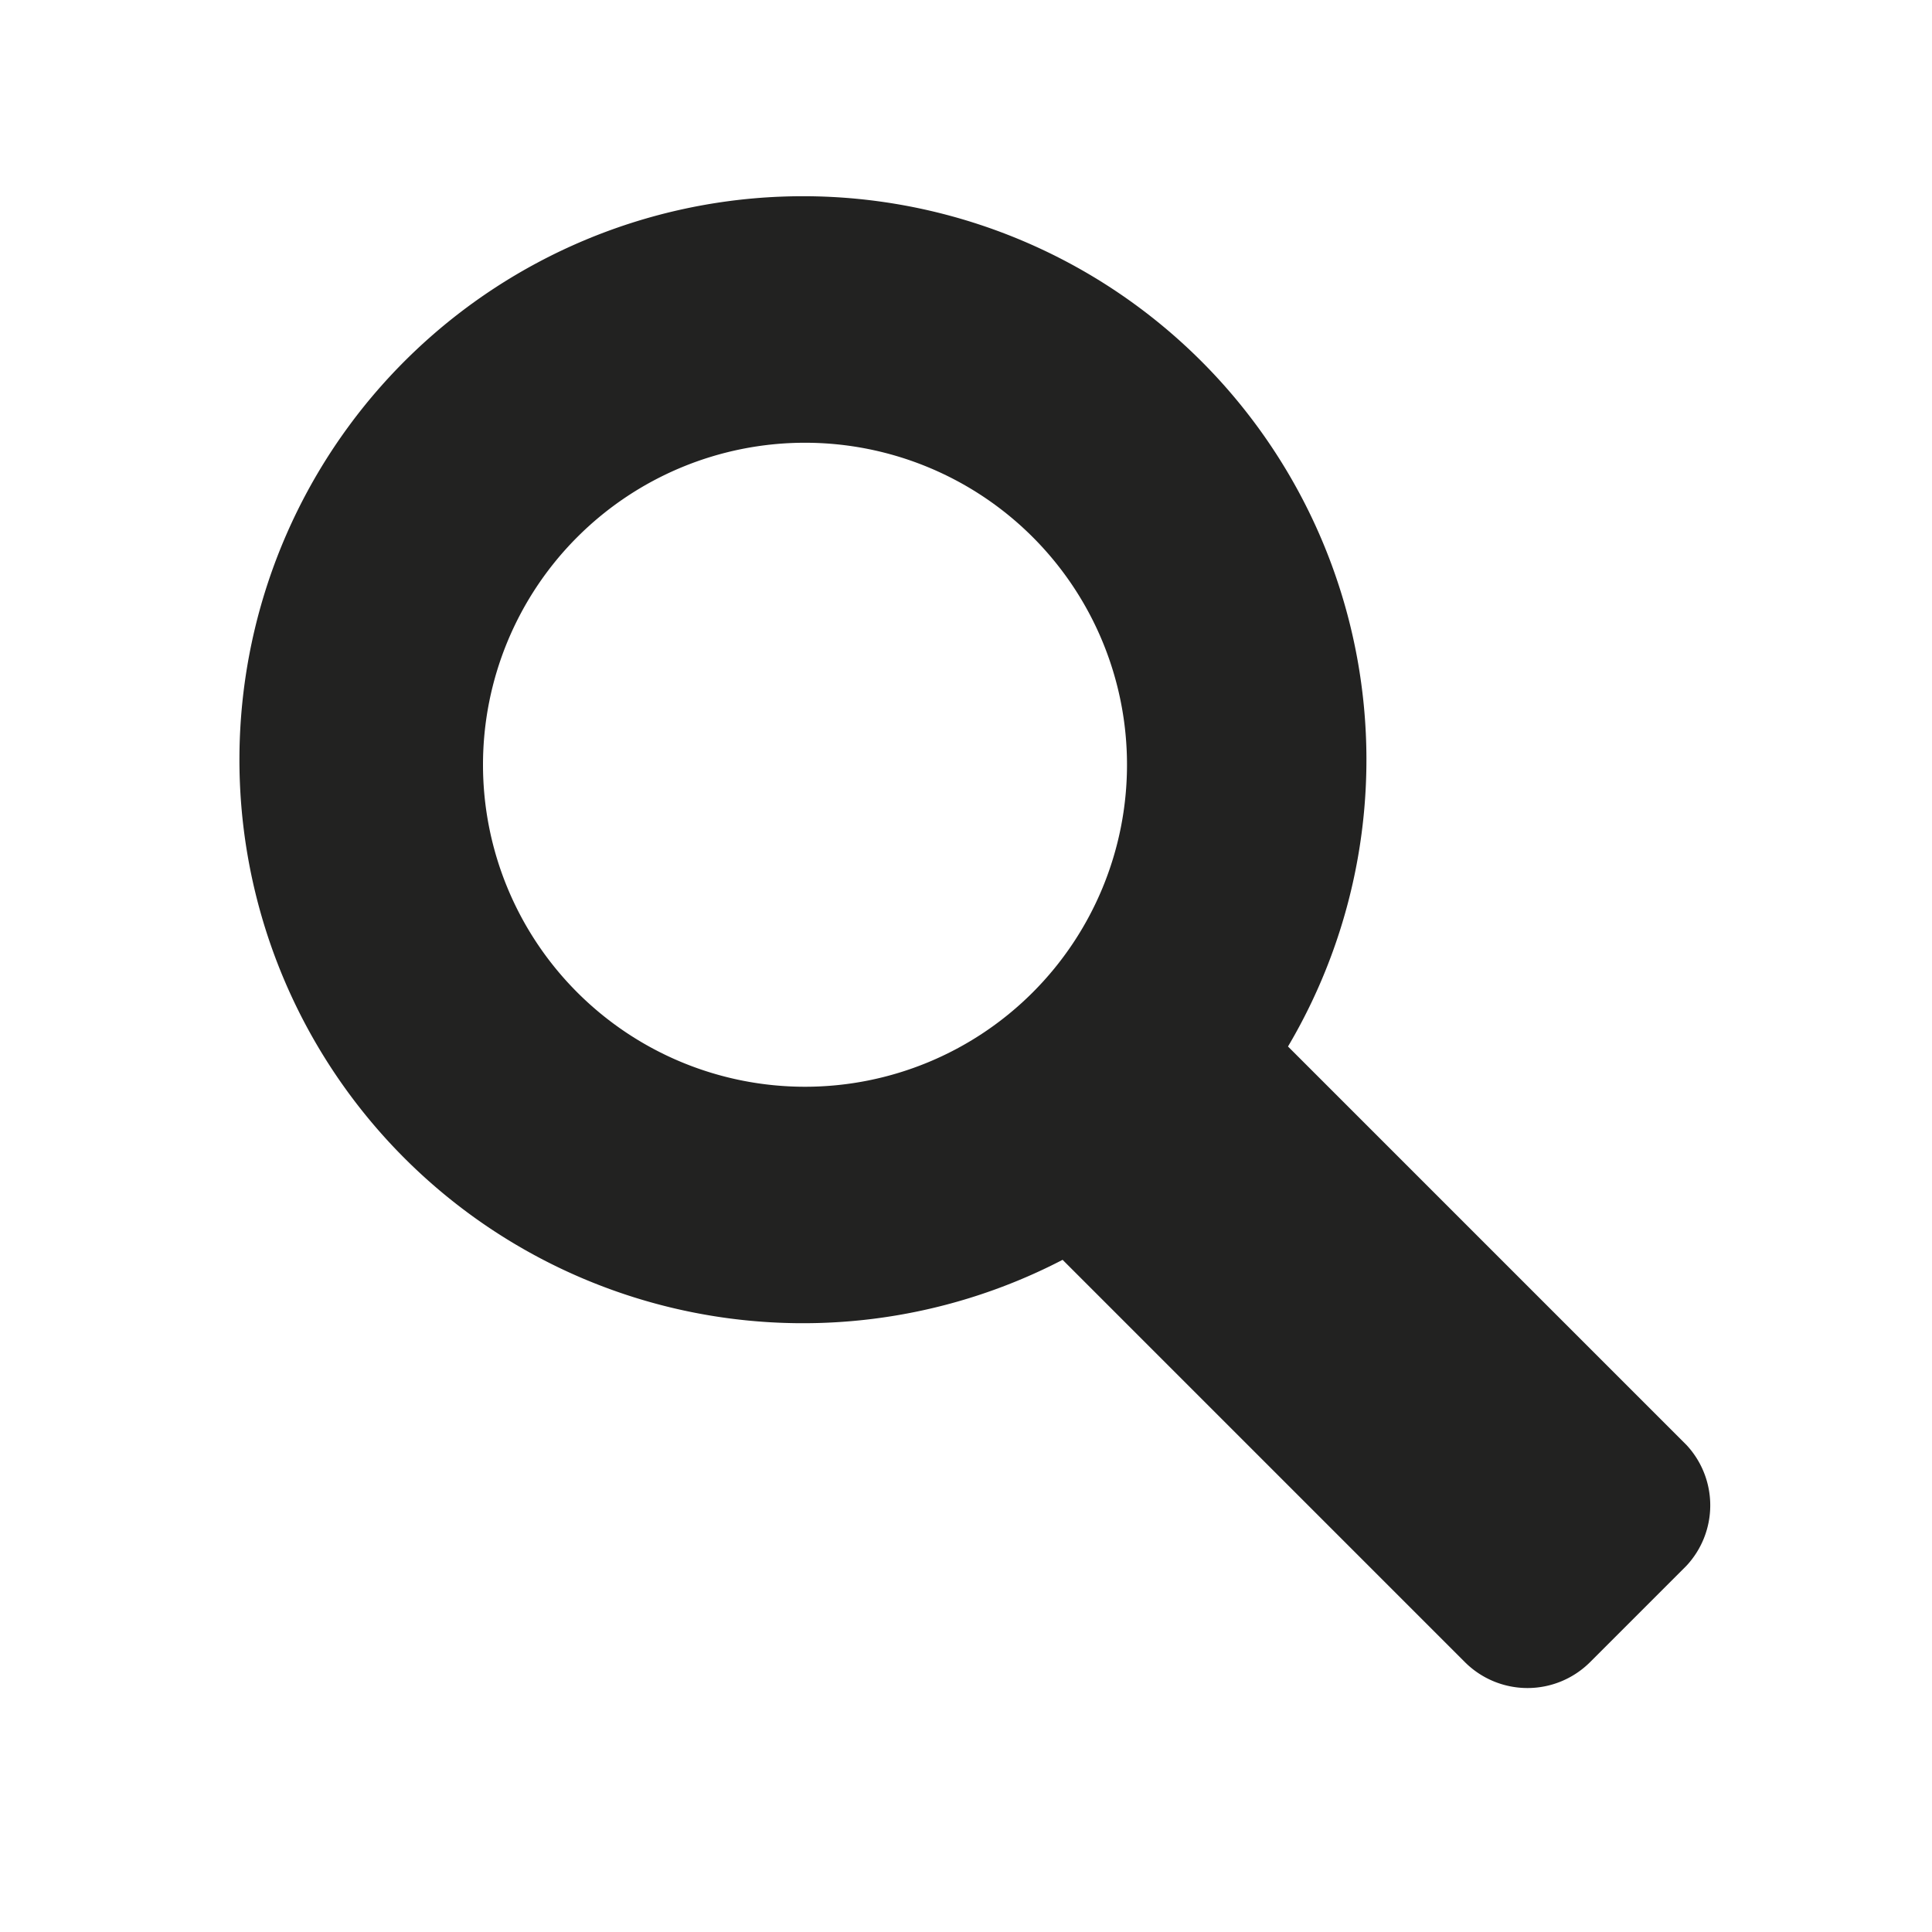 <svg xmlns="http://www.w3.org/2000/svg" viewBox="0 0 48 48">
  <title>search</title>
  <g id="layout">
    <path d="M41.9,35.9l-9.9-9.9a14,14,0,1,0-5.6,5.3l10,10a2.2,2.2,0,0,0,3.1,0l2.4-2.4A2.2,2.2,0,0,0,41.9,35.9ZM12,19a8,8,0,1,1,8,8A8,8,0,0,1,12,19Z" fill="#222221" fill-rule="evenodd"/>
  </g>
</svg>
